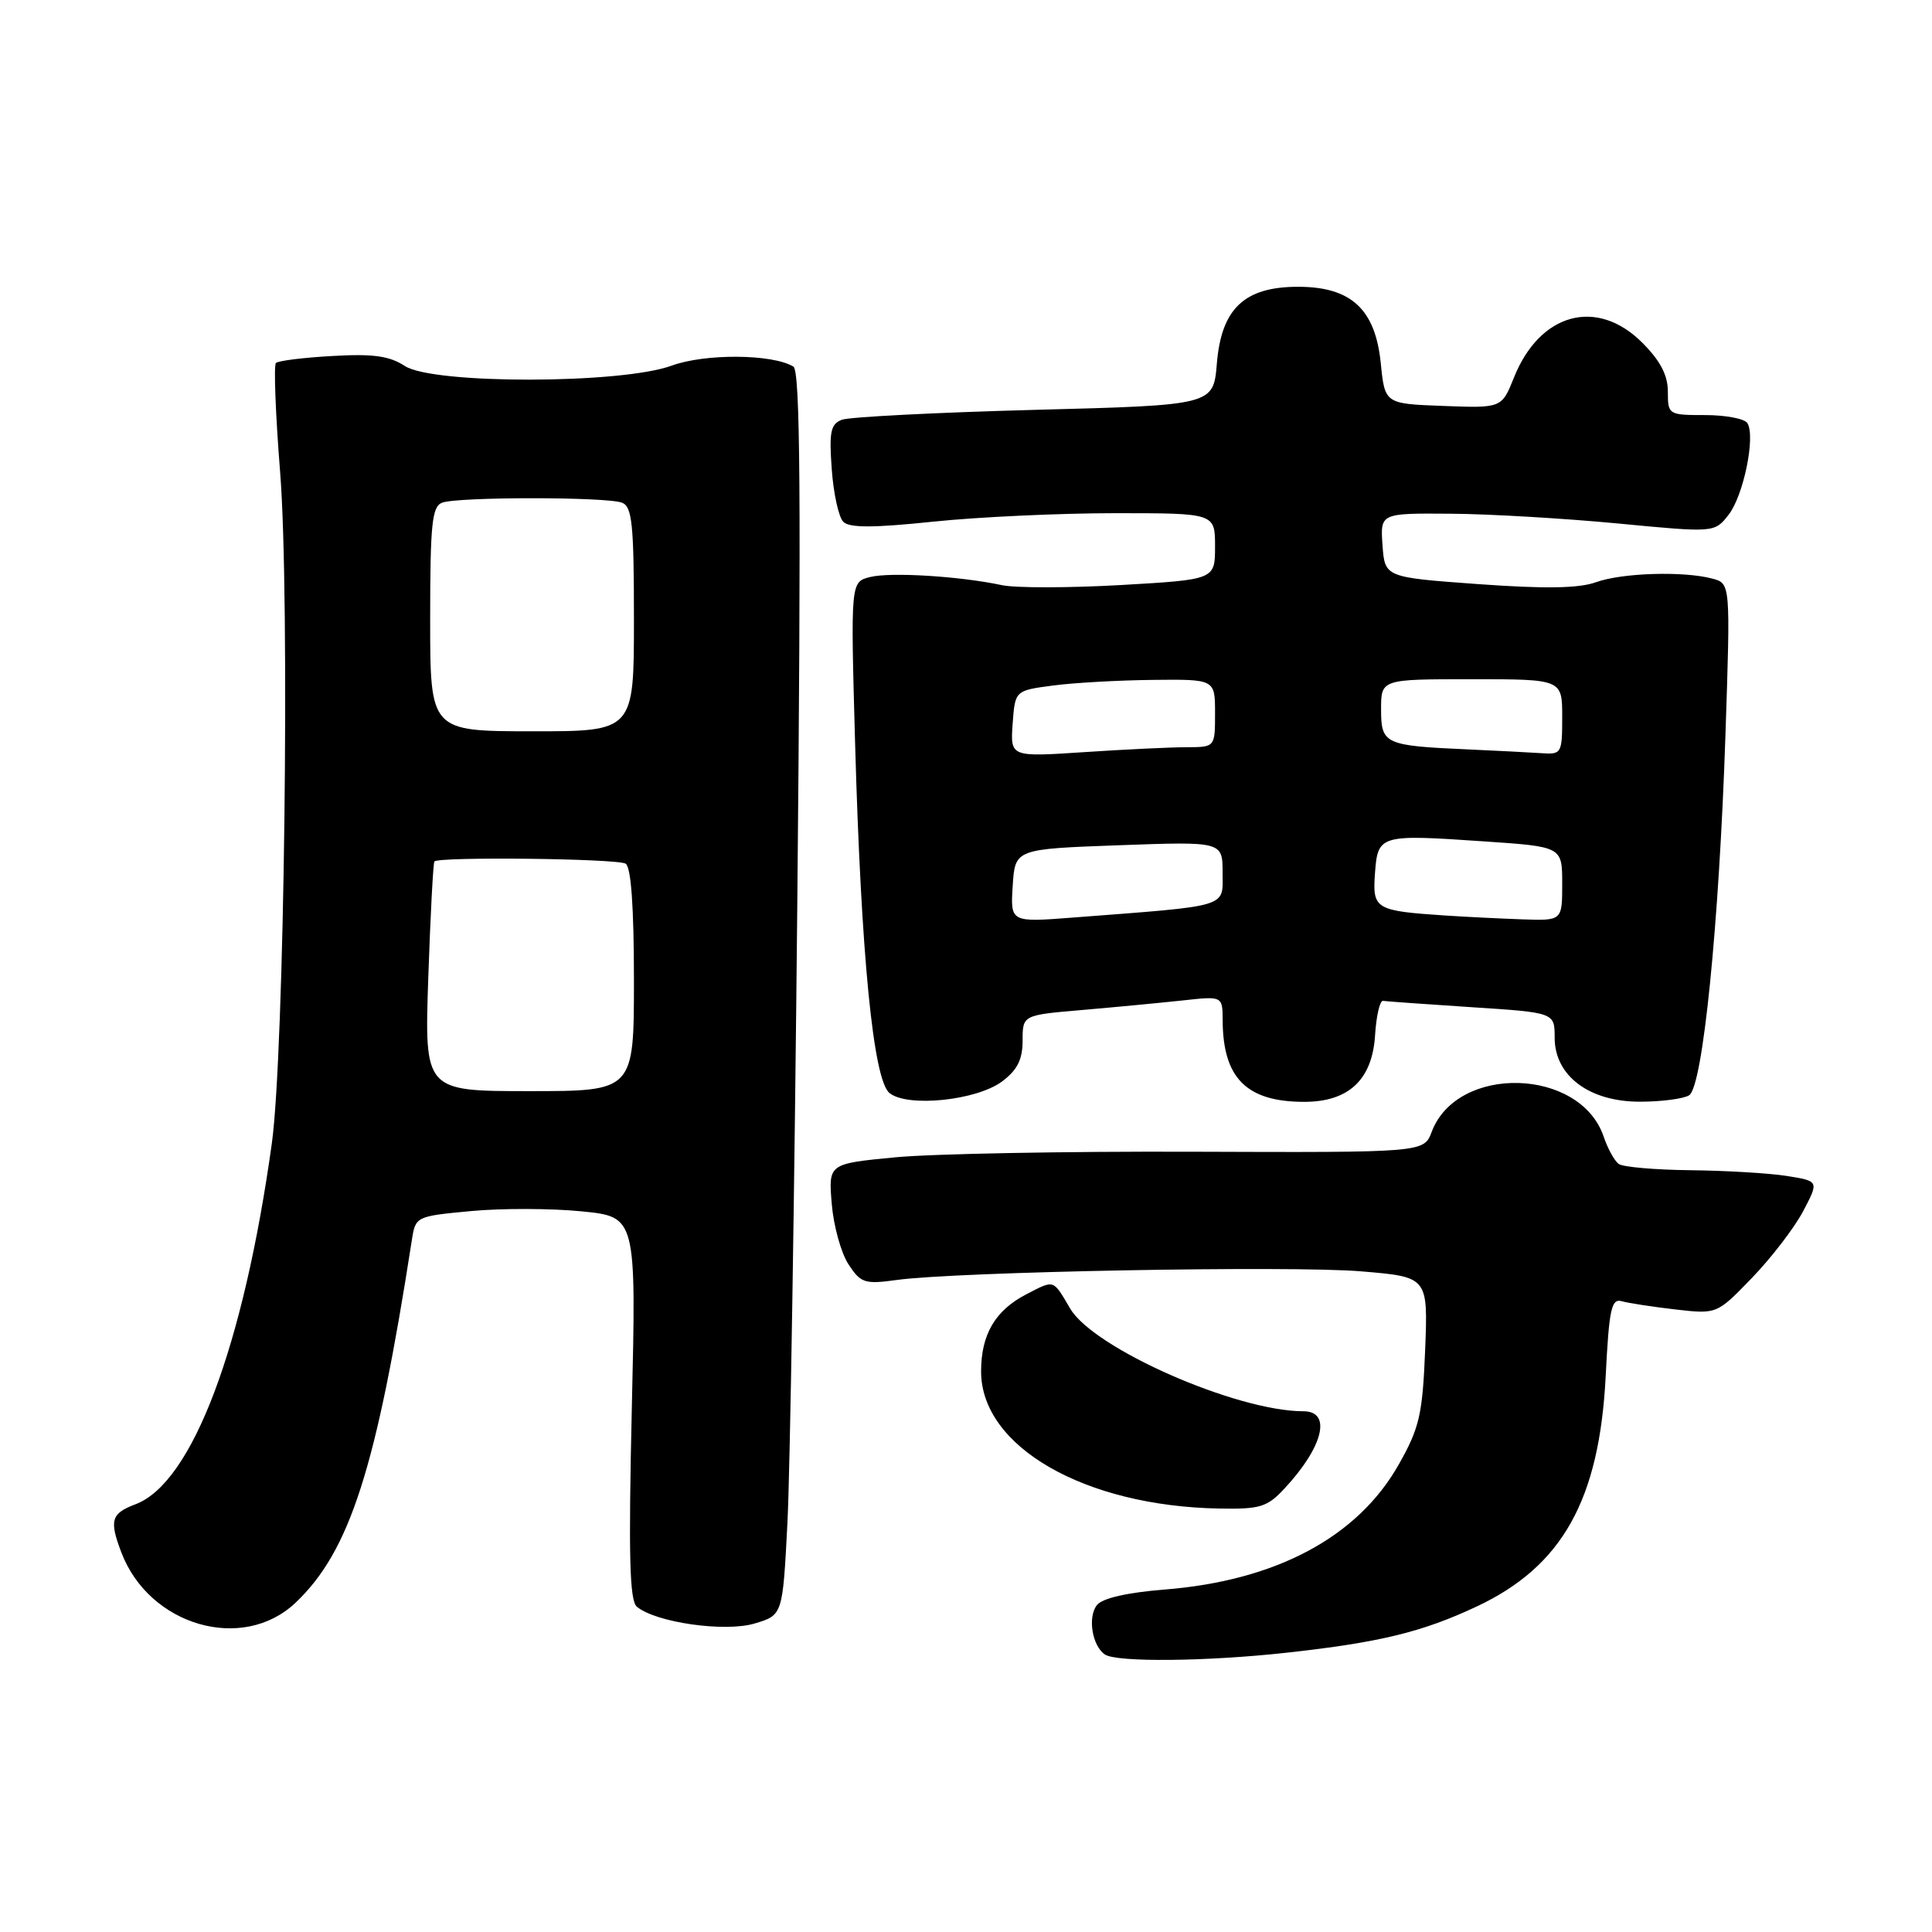 <?xml version="1.0" encoding="UTF-8" standalone="no"?>
<!DOCTYPE svg PUBLIC "-//W3C//DTD SVG 1.1//EN" "http://www.w3.org/Graphics/SVG/1.1/DTD/svg11.dtd" >
<svg xmlns="http://www.w3.org/2000/svg" xmlns:xlink="http://www.w3.org/1999/xlink" version="1.1" viewBox="0 0 256 256">
 <g >
 <path fill="currentColor"
d=" M 170.50 218.99 C 182.81 217.63 188.43 216.27 195.67 212.87 C 207.00 207.55 211.92 198.77 212.76 182.39 C 213.21 173.44 213.52 172.02 214.89 172.42 C 215.78 172.67 218.97 173.16 222.00 173.51 C 227.50 174.14 227.50 174.14 232.15 169.32 C 234.71 166.67 237.76 162.70 238.92 160.50 C 241.03 156.50 241.03 156.50 236.76 155.82 C 234.42 155.45 228.68 155.11 224.00 155.06 C 219.32 155.01 215.04 154.64 214.49 154.23 C 213.93 153.83 213.03 152.20 212.49 150.60 C 209.38 141.47 193.09 141.01 189.71 149.97 C 188.67 152.72 188.67 152.72 158.08 152.61 C 141.26 152.55 123.51 152.88 118.63 153.35 C 109.77 154.20 109.77 154.20 110.21 159.51 C 110.45 162.43 111.45 166.04 112.43 167.53 C 114.06 170.02 114.57 170.19 118.85 169.60 C 126.84 168.50 171.07 167.68 180.36 168.46 C 189.22 169.20 189.22 169.20 188.84 178.87 C 188.49 187.44 188.09 189.18 185.36 194.02 C 179.92 203.68 169.06 209.47 154.24 210.63 C 149.36 211.02 146.08 211.77 145.36 212.67 C 144.09 214.24 144.71 218.09 146.41 219.23 C 147.96 220.28 159.93 220.16 170.50 218.99 Z  M 39.17 212.36 C 46.36 205.54 49.88 194.57 54.57 164.33 C 55.06 161.18 55.10 161.16 62.45 160.47 C 66.51 160.09 73.09 160.11 77.07 160.51 C 84.31 161.23 84.31 161.23 83.72 186.55 C 83.27 206.18 83.42 212.10 84.39 212.90 C 86.91 215.00 96.07 216.30 100.00 215.12 C 103.71 214.01 103.71 214.01 104.34 201.75 C 104.69 195.01 105.28 157.96 105.65 119.41 C 106.16 65.87 106.04 49.14 105.13 48.58 C 102.41 46.90 93.44 46.82 89.00 48.45 C 82.31 50.90 57.36 50.93 53.65 48.50 C 51.60 47.16 49.45 46.86 44.06 47.17 C 40.23 47.38 36.86 47.80 36.56 48.10 C 36.26 48.40 36.51 54.92 37.12 62.58 C 38.43 79.05 37.68 139.52 36.02 151.50 C 32.27 178.48 25.47 196.49 17.96 199.32 C 14.73 200.54 14.46 201.44 16.07 205.68 C 19.76 215.43 32.16 219.02 39.17 212.36 Z  M 170.19 197.25 C 175.34 191.73 176.50 187.00 172.71 187.00 C 163.82 187.00 144.93 178.69 141.81 173.40 C 139.49 169.47 139.76 169.56 136.01 171.49 C 131.87 173.63 130.00 176.82 130.00 181.72 C 130.00 191.69 143.69 199.57 161.56 199.89 C 166.96 199.99 167.91 199.70 170.19 197.25 Z  M 132.79 143.29 C 134.80 141.79 135.50 140.39 135.50 137.88 C 135.50 134.50 135.50 134.50 143.50 133.82 C 147.90 133.44 153.86 132.87 156.75 132.56 C 162.00 131.98 162.00 131.98 162.01 135.24 C 162.05 142.87 165.19 146.00 172.82 146.00 C 178.70 146.00 181.82 143.08 182.20 137.22 C 182.36 134.62 182.84 132.55 183.26 132.62 C 183.68 132.69 188.96 133.06 195.01 133.46 C 206.00 134.17 206.00 134.17 206.00 137.50 C 206.00 142.56 210.59 146.00 217.33 145.98 C 220.17 145.98 223.09 145.59 223.82 145.13 C 225.63 143.99 227.79 122.53 228.63 97.41 C 229.30 77.31 229.30 77.31 226.90 76.67 C 223.08 75.65 214.92 75.90 211.47 77.15 C 209.21 77.96 204.77 78.04 195.90 77.40 C 183.50 76.50 183.50 76.50 183.19 72.25 C 182.89 68.00 182.89 68.00 192.19 68.07 C 197.31 68.10 207.28 68.69 214.34 69.36 C 227.18 70.59 227.18 70.59 229.04 68.22 C 231.02 65.70 232.64 57.85 231.54 56.07 C 231.18 55.48 228.66 55.00 225.94 55.00 C 221.08 55.00 221.00 54.95 221.00 51.90 C 221.00 49.71 220.00 47.80 217.60 45.40 C 211.60 39.40 204.03 41.46 200.61 50.02 C 198.98 54.08 198.98 54.08 191.24 53.79 C 183.50 53.50 183.50 53.50 182.96 48.13 C 182.24 40.97 179.03 38.00 172.00 38.00 C 164.89 38.00 161.84 40.88 161.24 48.17 C 160.78 53.69 160.78 53.69 137.05 54.31 C 124.00 54.66 112.52 55.25 111.55 55.62 C 110.06 56.19 109.85 57.24 110.21 62.16 C 110.44 65.39 111.13 68.53 111.74 69.14 C 112.56 69.96 115.73 69.95 123.68 69.12 C 129.63 68.50 140.46 68.00 147.75 68.00 C 161.00 68.00 161.00 68.00 161.00 72.40 C 161.00 76.80 161.00 76.80 148.53 77.52 C 141.68 77.91 134.59 77.92 132.78 77.54 C 127.22 76.35 118.00 75.78 115.29 76.46 C 112.71 77.11 112.71 77.11 113.30 98.31 C 114.09 126.58 115.71 143.08 117.86 144.83 C 120.25 146.77 129.42 145.82 132.79 143.29 Z  M 56.75 129.54 C 57.03 121.27 57.40 114.34 57.56 114.15 C 58.13 113.49 81.79 113.76 82.90 114.44 C 83.62 114.88 84.00 120.18 84.00 129.85 C 84.00 144.58 84.00 144.58 70.12 144.58 C 56.24 144.58 56.24 144.58 56.75 129.54 Z  M 57.00 82.05 C 57.00 69.44 57.24 67.12 58.58 66.61 C 60.64 65.82 80.36 65.82 82.42 66.61 C 83.76 67.12 84.00 69.45 84.00 82.06 C 84.00 96.91 84.00 96.91 70.50 96.90 C 57.00 96.89 57.00 96.89 57.00 82.05 Z  M 134.19 117.36 C 134.50 112.50 134.50 112.50 148.25 112.00 C 162.00 111.50 162.00 111.50 162.00 115.65 C 162.00 120.31 163.15 119.97 142.19 121.58 C 133.88 122.22 133.88 122.22 134.19 117.36 Z  M 191.50 121.31 C 182.23 120.69 181.85 120.47 182.19 115.73 C 182.57 110.60 182.78 110.54 196.68 111.49 C 207.00 112.19 207.00 112.19 207.00 117.10 C 207.00 122.00 207.00 122.00 201.75 121.82 C 198.86 121.72 194.25 121.49 191.50 121.31 Z  M 134.18 95.91 C 134.50 91.50 134.50 91.50 139.50 90.84 C 142.25 90.47 148.21 90.14 152.75 90.09 C 161.00 90.00 161.00 90.00 161.00 94.50 C 161.00 99.00 161.00 99.00 157.25 99.01 C 155.19 99.01 149.08 99.30 143.68 99.66 C 133.87 100.31 133.87 100.31 134.18 95.91 Z  M 194.50 99.30 C 183.45 98.81 183.00 98.60 183.00 93.98 C 183.00 90.00 183.00 90.00 195.00 90.00 C 207.00 90.00 207.00 90.00 207.00 95.00 C 207.00 99.84 206.91 99.99 204.25 99.80 C 202.74 99.70 198.35 99.47 194.50 99.30 Z "/>
</g>
</svg>